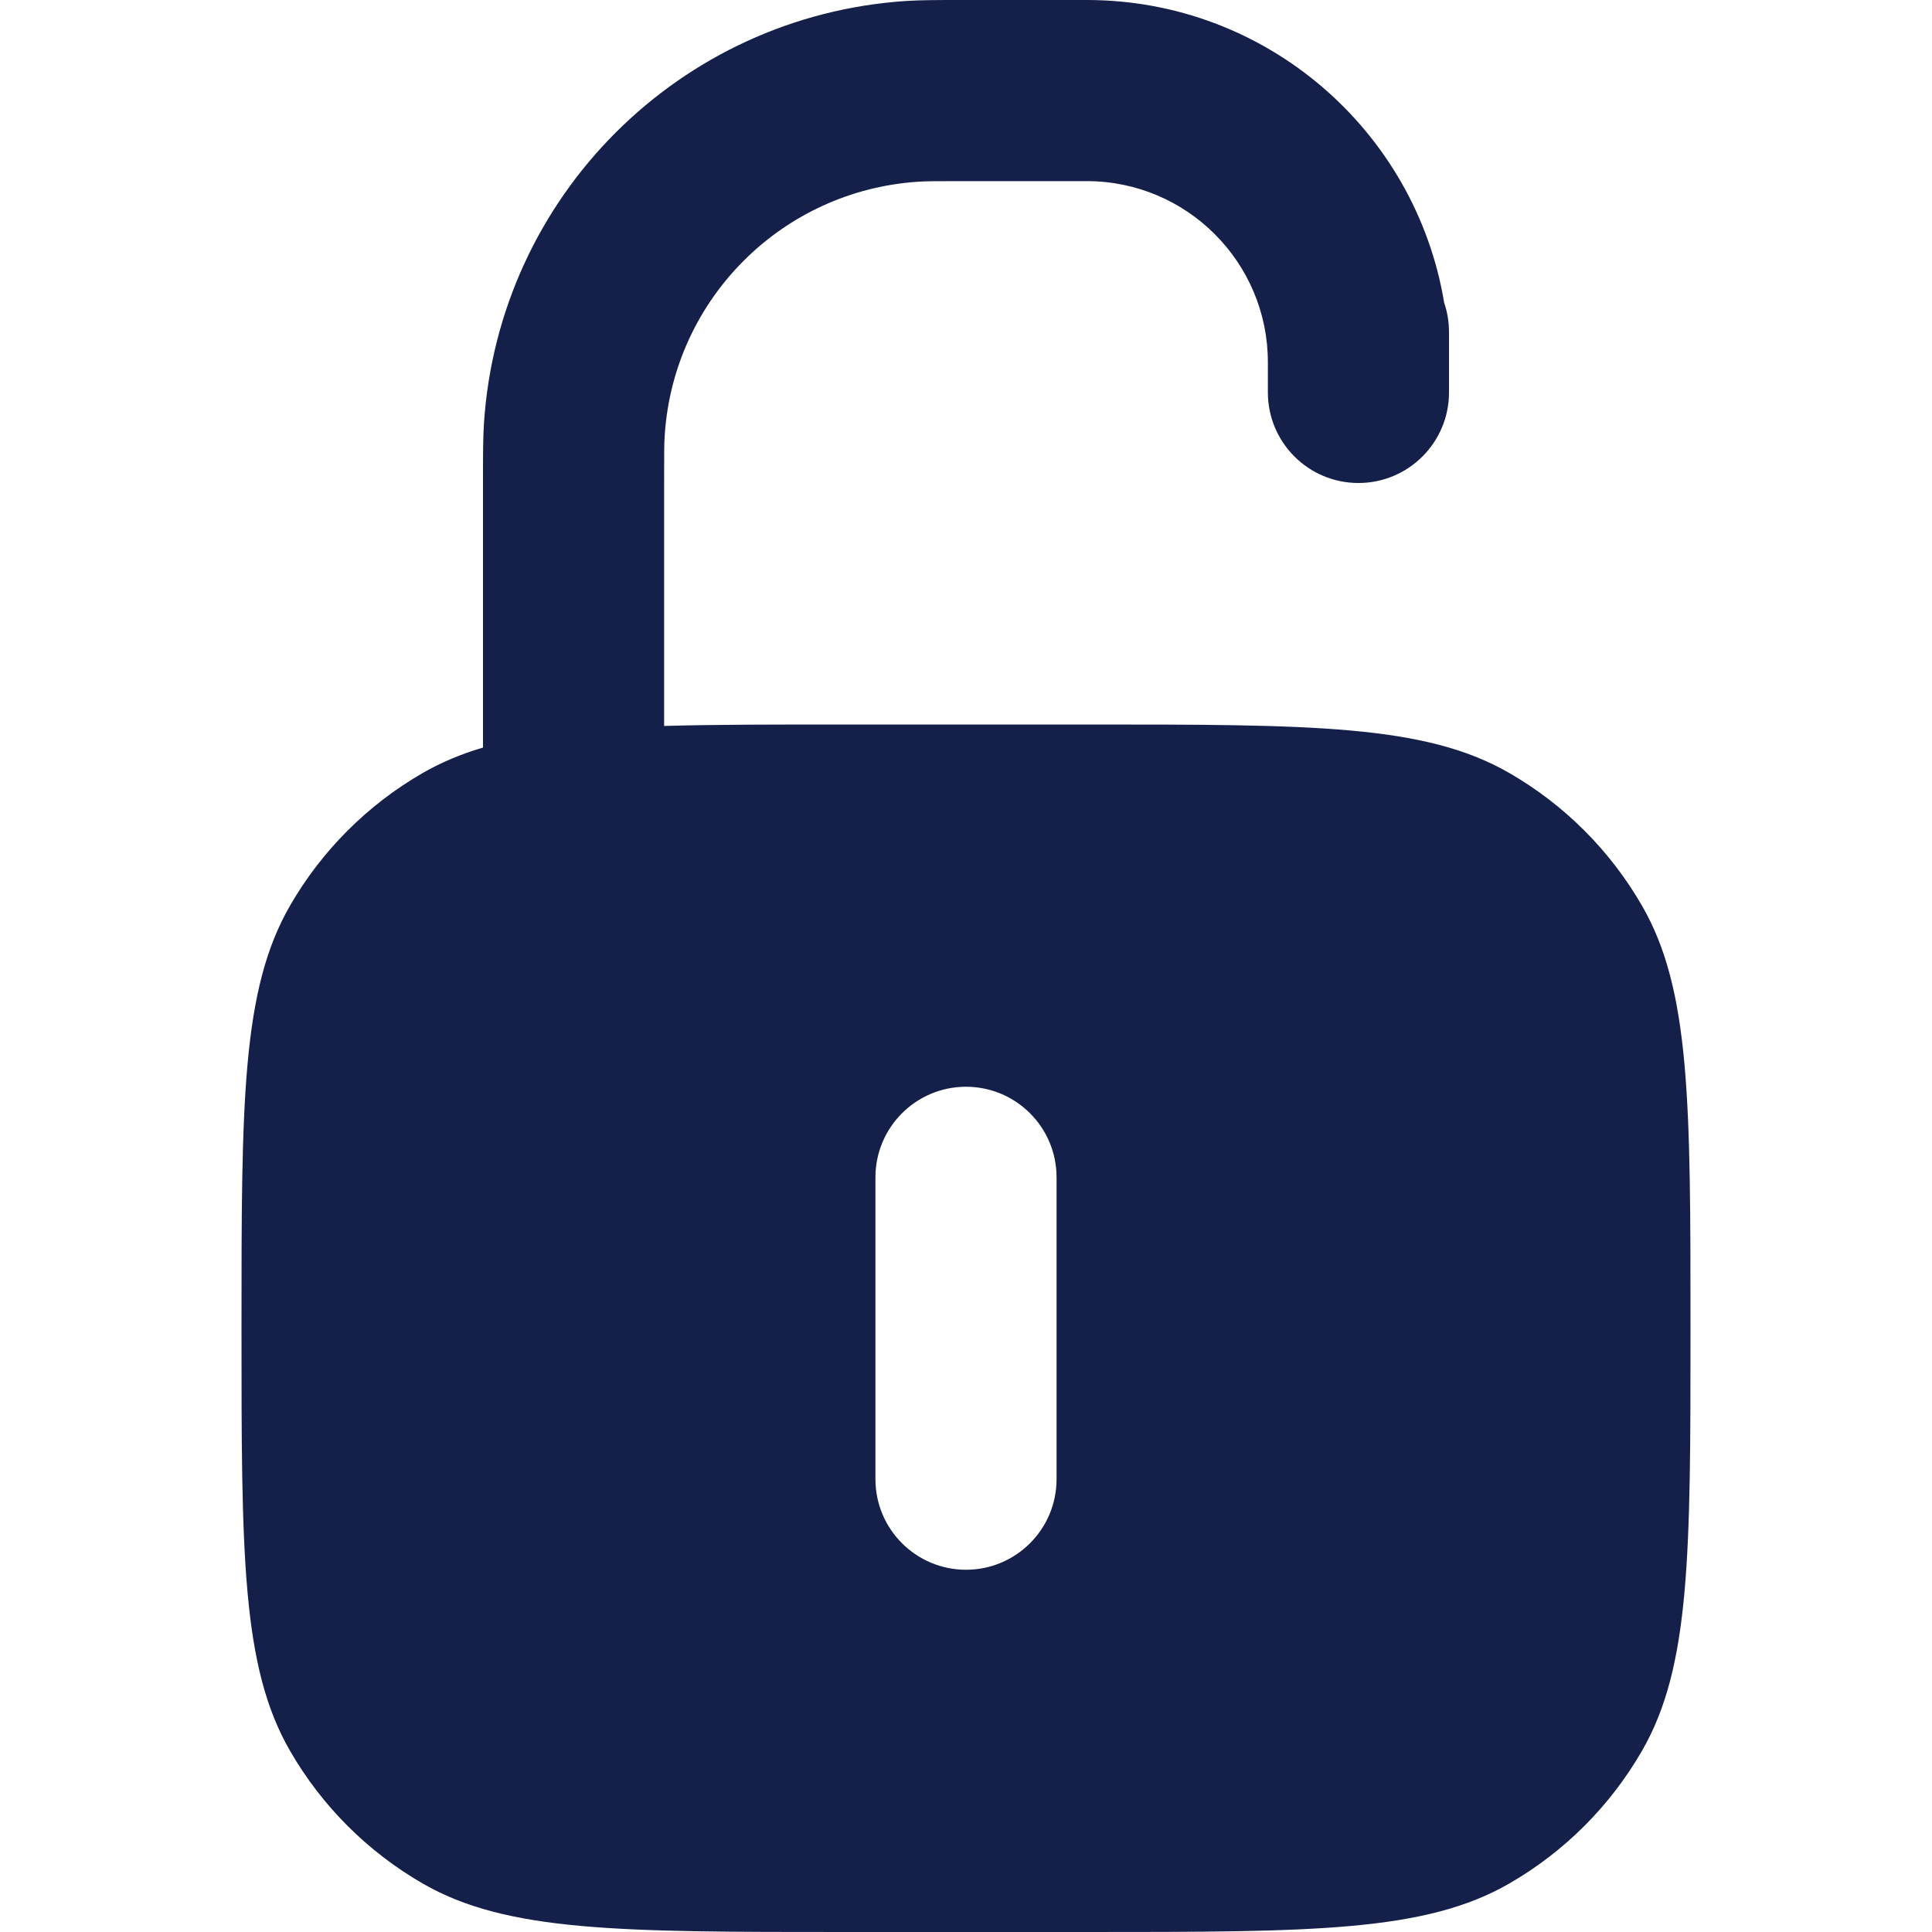 <svg width="16" height="16" viewBox="0 0 16 16" fill="none" xmlns="http://www.w3.org/2000/svg">
<g clip-path="url(#clip0_1140_9381)">
<path fill-rule="evenodd" clip-rule="evenodd" d="M7.971 -1.19209e-06L8 3.57628e-07H9C10.489 3.57628e-07 11.724 1.084 11.96 2.507C11.986 2.583 12 2.665 12 2.75V3V3.25C12 3.664 11.664 4 11.25 4C10.836 4 10.5 3.664 10.5 3.25V3C10.5 2.172 9.828 1.5 9 1.5H8C7.756 1.5 7.67 1.5 7.603 1.505C6.476 1.579 5.579 2.476 5.505 3.603C5.5 3.67 5.5 3.756 5.5 4V6.012C5.923 6 6.416 6 7 6H9C10.869 6 11.804 6 12.5 6.402C12.956 6.665 13.335 7.044 13.598 7.5C14 8.196 14 9.131 14 11C14 12.869 14 13.804 13.598 14.5C13.335 14.956 12.956 15.335 12.5 15.598C11.804 16 10.869 16 9 16H7C5.131 16 4.196 16 3.5 15.598C3.044 15.335 2.665 14.956 2.402 14.5C2 13.804 2 12.869 2 11C2 9.131 2 8.196 2.402 7.5C2.665 7.044 3.044 6.665 3.5 6.402C3.653 6.314 3.817 6.245 4 6.191V4L4 3.971C4 3.767 4 3.628 4.008 3.505C4.131 1.627 5.627 0.131 7.505 0.008C7.628 -2.96831e-05 7.767 -1.81794e-05 7.971 -1.19209e-06ZM8 9C8.414 9 8.75 9.336 8.75 9.75V12.25C8.75 12.664 8.414 13 8 13C7.586 13 7.25 12.664 7.25 12.25V9.75C7.25 9.336 7.586 9 8 9Z" fill="#142049"/>
</g>
<defs>
<clipPath id="clip0_1140_9381">
<rect width="16" height="16" fill="white"/>
</clipPath>
</defs>
</svg>
